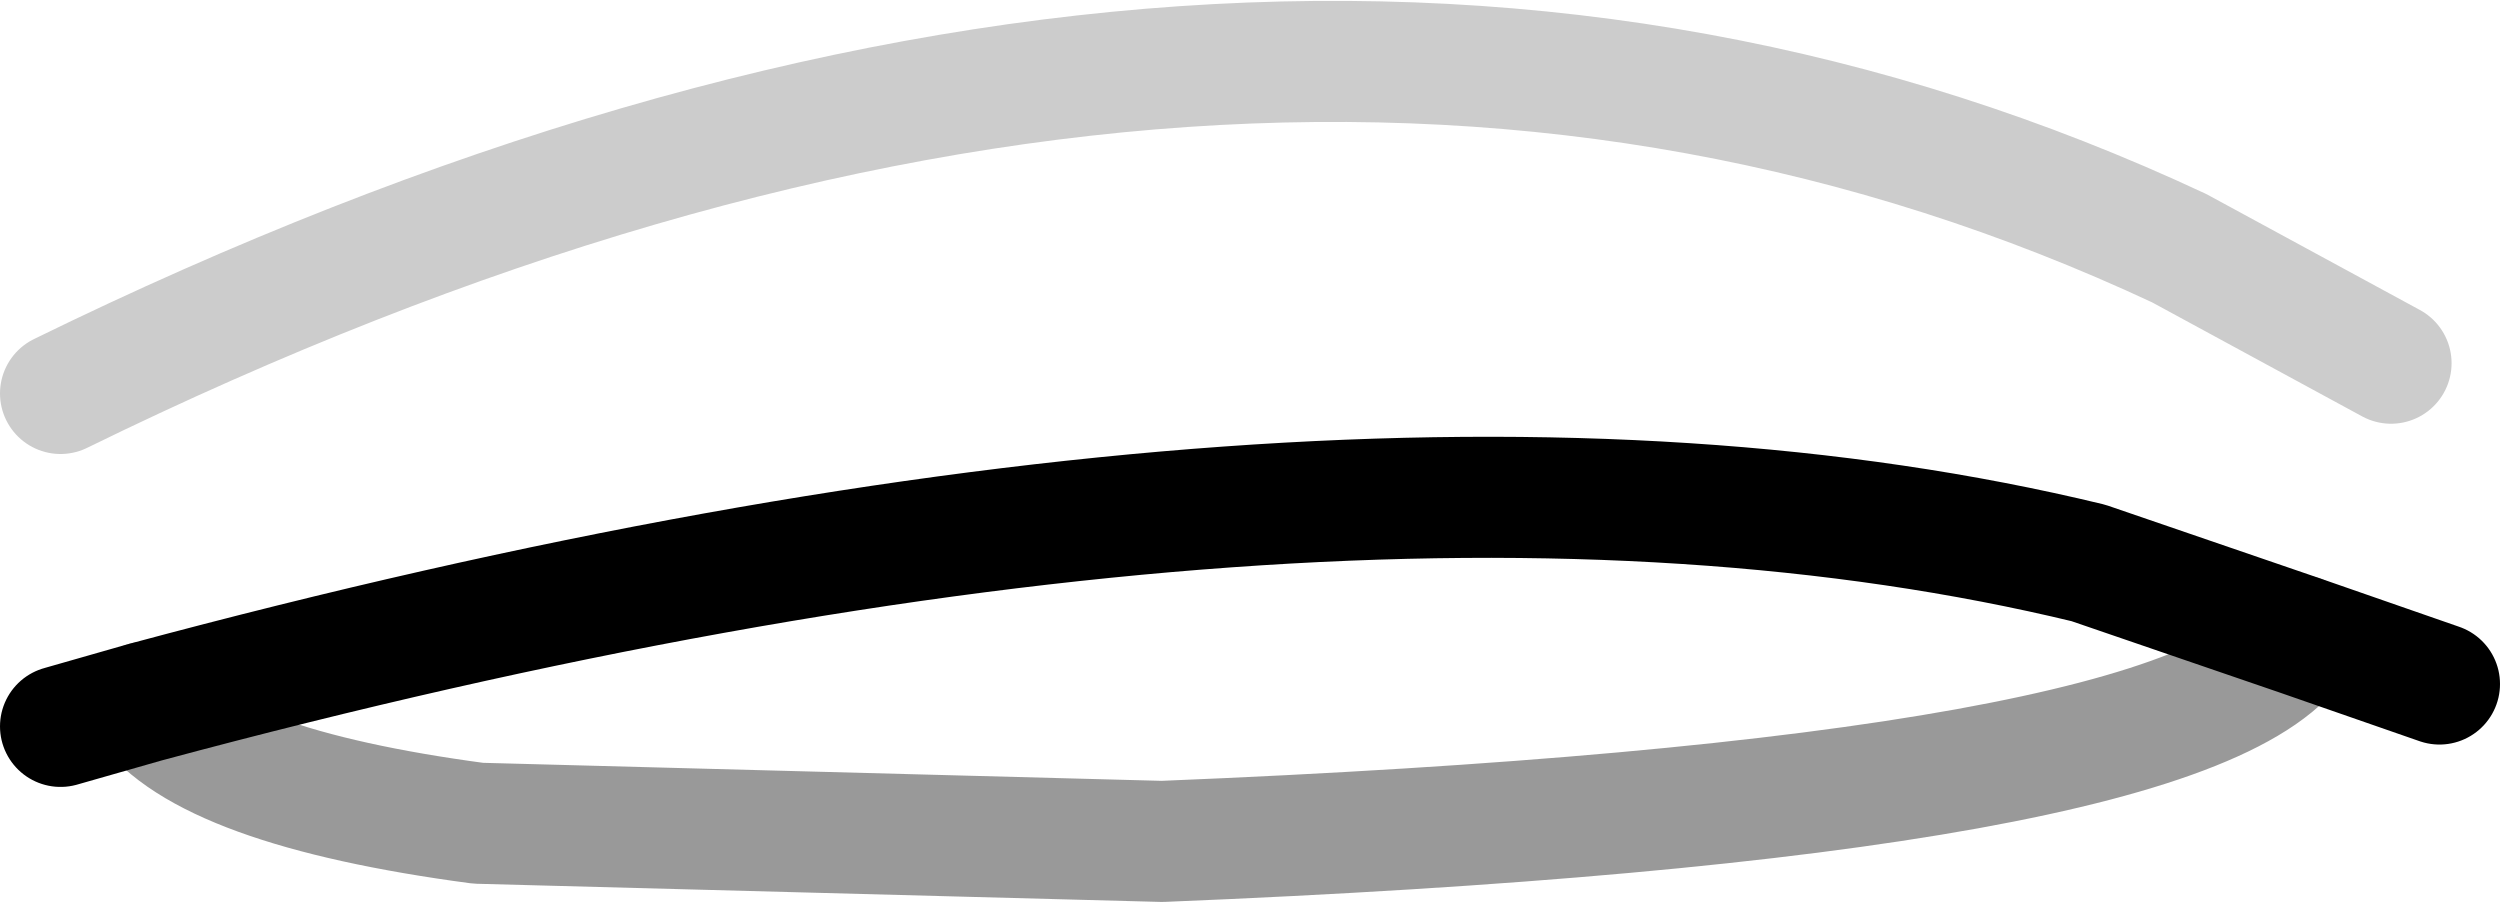 <?xml version="1.0" encoding="UTF-8" standalone="no"?>
<svg xmlns:xlink="http://www.w3.org/1999/xlink" height="7.5px" width="20.65px" xmlns="http://www.w3.org/2000/svg">
  <g transform="matrix(1.0, 0.0, 0.0, 1.0, 9.8, 5.4)">
    <path d="M-8.6 0.4 Q1.25 -2.25 7.45 -0.75 L9.2 -0.15 Q8.4 1.2 -0.2 1.55 L-5.85 1.4 Q-8.1 1.1 -8.6 0.4" fill="#ffffff" fill-opacity="0.0" fill-rule="evenodd" stroke="none"/>
    <path d="M-8.6 0.4 Q-8.1 1.1 -5.85 1.4 L-0.2 1.55 Q8.4 1.2 9.2 -0.15" fill="none" stroke="#000000" stroke-linecap="round" stroke-linejoin="round" stroke-opacity="0.4" stroke-width="1.0"/>
    <path d="M9.2 -0.15 L7.45 -0.75 Q1.25 -2.25 -8.6 0.4 L-9.3 0.6 M9.2 -0.15 L10.35 0.25" fill="none" stroke="#000000" stroke-linecap="round" stroke-linejoin="round" stroke-width="1.0"/>
    <path d="M-9.3 -2.15 Q0.5 -6.95 8.2 -3.35 L9.95 -2.4" fill="none" stroke="#000000" stroke-linecap="round" stroke-linejoin="round" stroke-opacity="0.2" stroke-width="1.0"/>
  </g>
</svg>
